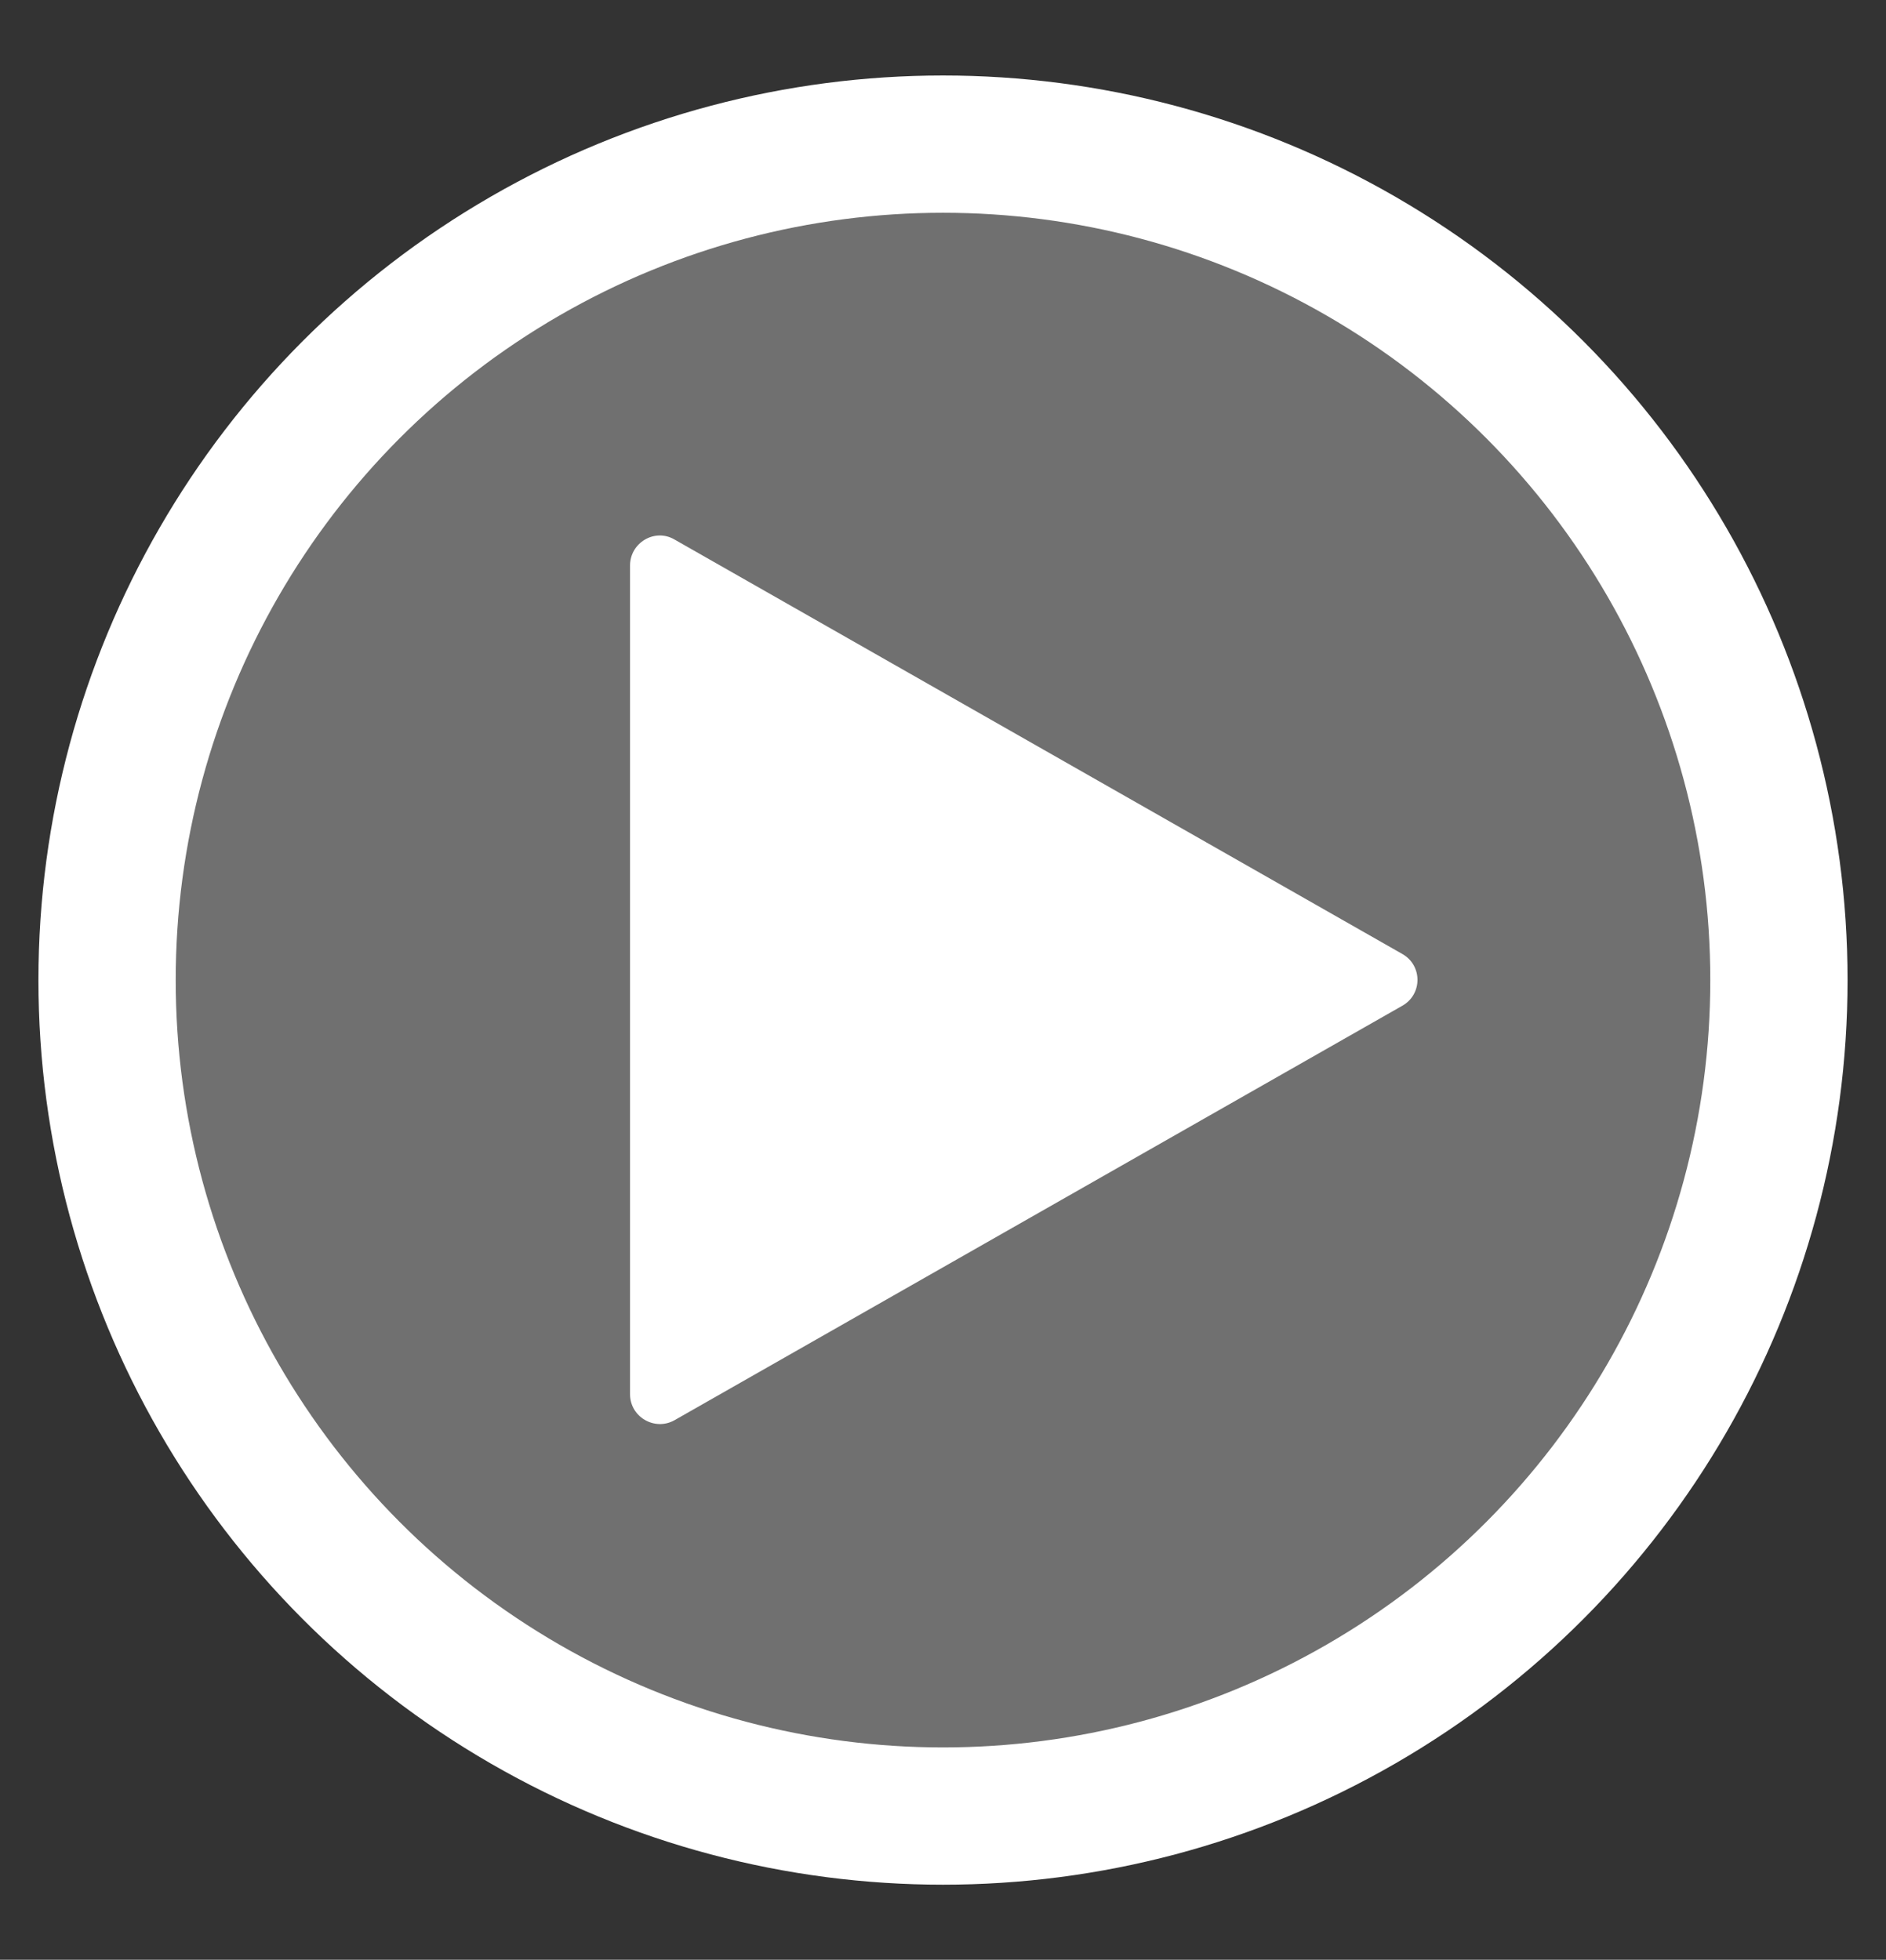 <?xml version="1.0" encoding="UTF-8"?><svg id="Layer_3" xmlns="http://www.w3.org/2000/svg" viewBox="0 0 41.22 42.83"><rect x="0" y="0" width="41.22" height="42.83" fill="#333333" stroke="none"/><defs><style>.cls-1,.cls-2{fill:#fff;}.cls-2{opacity:.3;}.cls-3{fill:none;stroke:#fff;stroke-miterlimit:10;stroke-width:3px;}</style></defs><circle class="cls-3" cx="20.61" cy="21.42" r="18.27"/><circle class="cls-2" cx="20.61" cy="21.42" r="18.27"/><path class="cls-1" d="m13.77,12.36v18.11c0,.5.54.81.97.57l15.91-9.06c.44-.25.44-.88,0-1.13l-15.91-9.06c-.43-.25-.97.07-.97.57Z"/></svg>